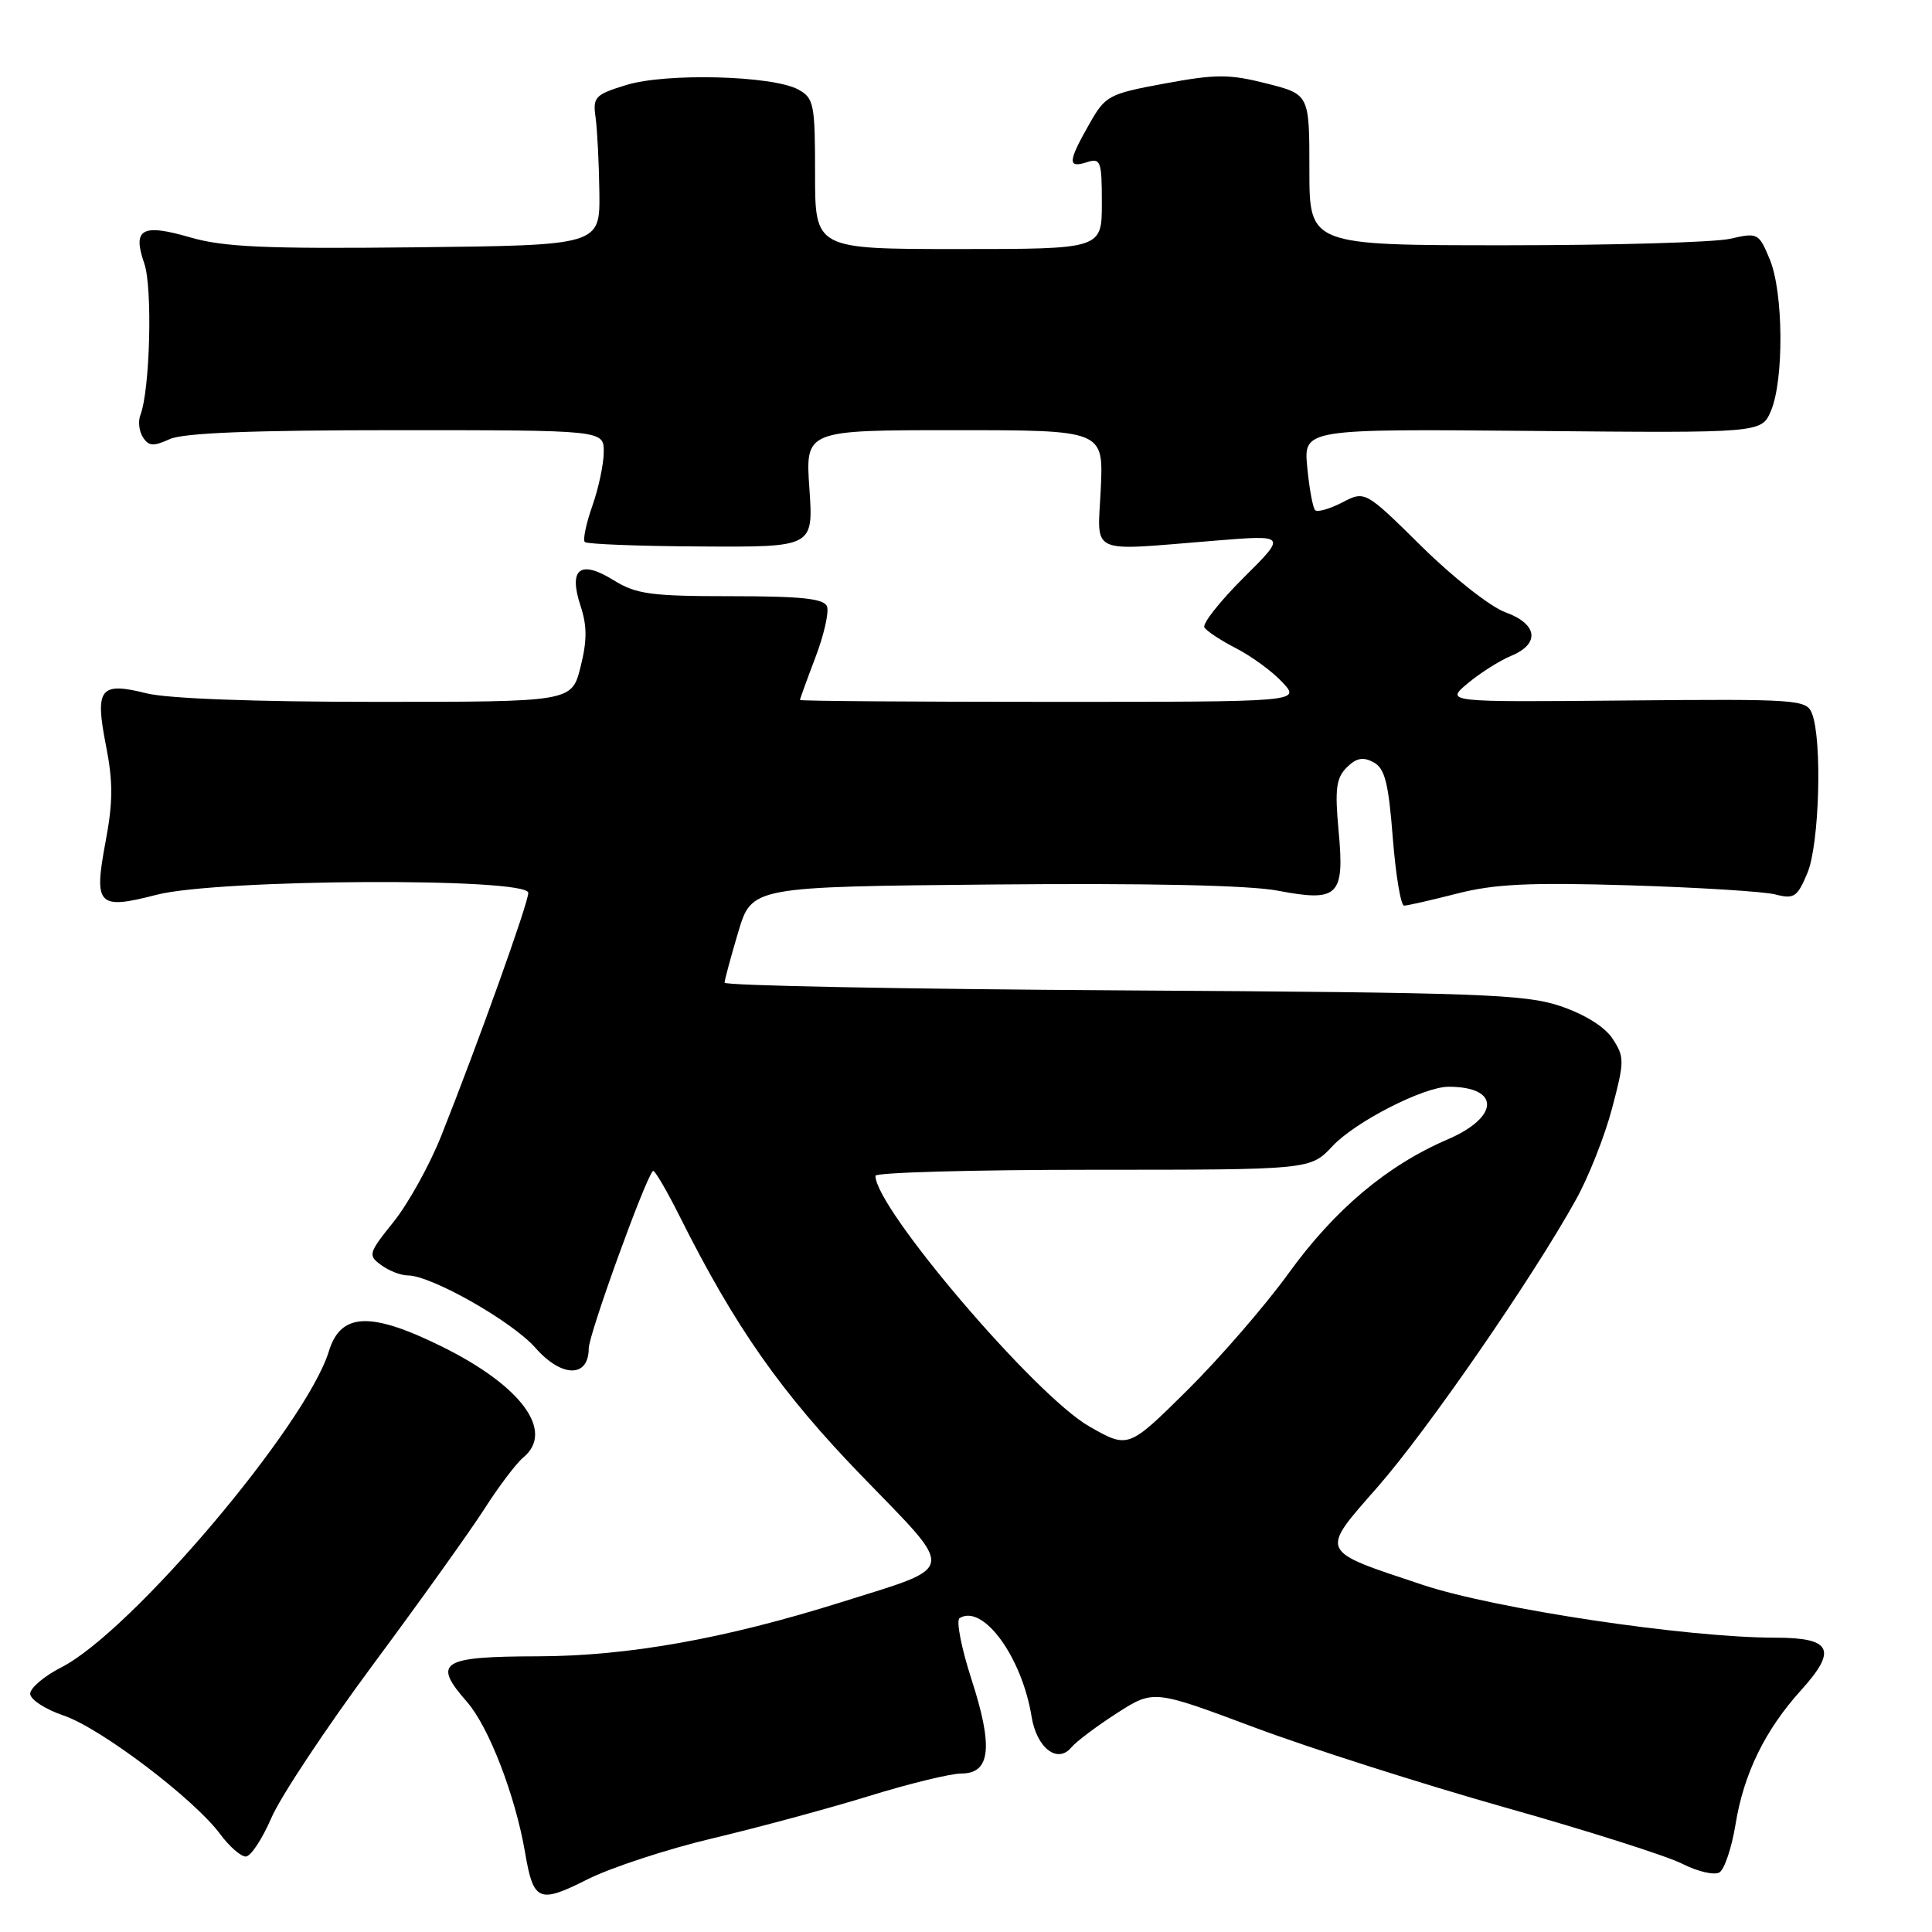 <?xml version="1.0" encoding="UTF-8" standalone="no"?>
<!DOCTYPE svg PUBLIC "-//W3C//DTD SVG 1.1//EN" "http://www.w3.org/Graphics/SVG/1.1/DTD/svg11.dtd" >
<svg xmlns="http://www.w3.org/2000/svg" xmlns:xlink="http://www.w3.org/1999/xlink" version="1.1" viewBox="0 0 256 256">
 <g >
 <path fill="currentColor"
d=" M 94.50 243.57 C 100.55 242.13 109.85 239.62 115.16 237.98 C 120.47 236.34 125.97 235.00 127.39 235.00 C 131.25 235.00 131.63 231.48 128.73 222.53 C 127.38 218.36 126.67 214.71 127.15 214.41 C 130.25 212.49 135.40 219.53 136.69 227.46 C 137.36 231.62 140.13 233.76 141.97 231.53 C 142.62 230.75 145.34 228.71 148.00 227.00 C 152.85 223.89 152.85 223.89 166.18 228.88 C 173.50 231.62 188.44 236.39 199.37 239.48 C 210.30 242.56 220.90 245.93 222.93 246.97 C 224.96 248.00 227.17 248.51 227.84 248.10 C 228.50 247.69 229.46 244.84 229.96 241.77 C 231.05 235.02 233.87 229.25 238.65 223.96 C 243.50 218.60 242.71 217.00 235.22 217.00 C 223.52 217.00 198.07 213.19 188.51 210.00 C 174.63 205.38 174.83 205.83 182.57 197.00 C 189.15 189.49 203.07 169.33 208.80 159.00 C 210.49 155.97 212.65 150.51 213.61 146.85 C 215.26 140.62 215.26 140.05 213.68 137.64 C 212.65 136.06 210.00 134.41 206.75 133.31 C 202.05 131.73 195.98 131.52 148.75 131.23 C 119.74 131.06 96.01 130.60 96.01 130.21 C 96.02 129.82 96.84 126.80 97.82 123.50 C 99.62 117.50 99.62 117.50 131.56 117.20 C 152.08 117.01 165.58 117.30 169.32 118.02 C 177.35 119.55 178.18 118.74 177.37 110.08 C 176.86 104.57 177.05 103.10 178.44 101.70 C 179.71 100.43 180.61 100.26 181.99 101.00 C 183.50 101.80 183.98 103.70 184.55 110.99 C 184.94 115.95 185.61 120.00 186.05 120.00 C 186.48 120.00 189.64 119.28 193.08 118.40 C 198.04 117.13 202.71 116.91 215.91 117.31 C 225.03 117.59 233.74 118.13 235.25 118.52 C 237.73 119.16 238.16 118.87 239.50 115.65 C 241.08 111.86 241.47 98.07 240.10 94.55 C 239.37 92.69 238.30 92.61 215.42 92.82 C 191.50 93.04 191.50 93.04 194.49 90.54 C 196.13 89.17 198.72 87.53 200.24 86.90 C 204.11 85.30 203.75 82.67 199.45 81.12 C 197.49 80.41 192.52 76.50 188.39 72.42 C 180.88 65.01 180.88 65.01 177.85 66.58 C 176.18 67.44 174.57 67.90 174.26 67.60 C 173.96 67.29 173.49 64.75 173.22 61.94 C 172.73 56.83 172.73 56.83 203.07 57.10 C 233.40 57.38 233.40 57.38 234.66 54.44 C 236.40 50.34 236.32 38.69 234.50 34.36 C 233.05 30.87 232.91 30.80 229.25 31.64 C 227.19 32.11 213.80 32.50 199.50 32.50 C 173.50 32.50 173.50 32.50 173.50 22.50 C 173.50 12.50 173.50 12.50 167.82 11.06 C 162.89 9.81 161.13 9.81 154.36 11.06 C 146.85 12.45 146.48 12.65 144.30 16.50 C 141.50 21.44 141.45 22.31 144.00 21.50 C 145.85 20.91 146.00 21.32 146.00 26.93 C 146.00 33.00 146.00 33.00 127.00 33.00 C 108.00 33.00 108.00 33.00 108.00 23.04 C 108.00 13.73 107.85 12.99 105.75 11.85 C 102.33 10.01 88.27 9.64 83.00 11.26 C 78.83 12.54 78.53 12.86 78.92 15.57 C 79.14 17.18 79.37 21.65 79.42 25.50 C 79.50 32.50 79.50 32.50 55.07 32.77 C 35.14 32.99 29.63 32.74 25.19 31.45 C 18.79 29.59 17.52 30.32 19.12 34.92 C 20.23 38.10 19.88 51.69 18.60 55.00 C 18.28 55.83 18.43 57.15 18.94 57.94 C 19.69 59.12 20.34 59.17 22.48 58.19 C 24.30 57.36 33.41 57.00 52.55 57.00 C 80.00 57.00 80.00 57.00 80.00 59.87 C 80.00 61.46 79.32 64.68 78.49 67.03 C 77.66 69.39 77.21 71.54 77.49 71.82 C 77.76 72.10 84.69 72.37 92.88 72.41 C 107.78 72.50 107.78 72.50 107.25 64.75 C 106.71 57.00 106.71 57.00 126.47 57.00 C 146.22 57.00 146.22 57.00 145.86 64.75 C 145.44 73.70 143.94 73.01 161.00 71.64 C 170.50 70.87 170.50 70.87 164.77 76.56 C 161.62 79.70 159.29 82.66 159.59 83.14 C 159.89 83.63 161.79 84.88 163.82 85.92 C 165.84 86.96 168.59 88.97 169.92 90.40 C 172.35 93.00 172.35 93.00 139.17 93.00 C 120.93 93.00 106.00 92.89 106.00 92.75 C 106.00 92.61 106.92 90.07 108.05 87.10 C 109.18 84.14 109.87 81.10 109.58 80.35 C 109.18 79.32 106.21 79.00 96.90 79.00 C 86.24 79.00 84.31 78.74 81.29 76.87 C 76.86 74.13 75.30 75.36 76.93 80.30 C 77.80 82.93 77.80 84.91 76.92 88.39 C 75.76 93.00 75.76 93.00 49.82 93.00 C 33.79 93.00 22.16 92.57 19.38 91.86 C 13.24 90.32 12.55 91.22 14.05 98.83 C 14.99 103.61 14.97 106.33 13.99 111.53 C 12.40 120.00 12.96 120.58 20.76 118.56 C 28.85 116.47 70.00 116.25 70.00 118.31 C 70.00 119.67 63.34 138.26 58.47 150.50 C 56.94 154.35 54.10 159.47 52.17 161.88 C 48.81 166.07 48.73 166.33 50.51 167.63 C 51.54 168.39 53.12 169.00 54.03 169.00 C 57.14 169.00 67.87 175.09 70.96 178.61 C 74.42 182.55 78.00 182.59 78.01 178.68 C 78.01 176.83 85.48 156.19 86.52 155.15 C 86.71 154.96 88.30 157.66 90.05 161.15 C 97.41 175.86 103.49 184.52 114.26 195.64 C 126.77 208.55 126.95 207.43 111.50 212.29 C 96.04 217.15 83.21 219.44 71.26 219.47 C 58.40 219.50 57.25 220.24 61.88 225.51 C 64.77 228.81 68.30 237.97 69.58 245.50 C 70.68 251.96 71.41 252.27 77.83 249.03 C 80.95 247.46 88.45 245.00 94.50 243.57 Z  M 35.95 240.90 C 37.15 238.09 43.22 228.95 49.42 220.58 C 55.63 212.21 62.27 202.92 64.19 199.93 C 66.10 196.94 68.42 193.88 69.33 193.13 C 73.53 189.67 69.12 183.65 58.58 178.44 C 49.11 173.76 45.15 173.92 43.58 179.04 C 40.59 188.80 17.41 216.20 8.13 220.93 C 5.86 222.09 4.00 223.66 4.00 224.43 C 4.00 225.19 6.01 226.50 8.46 227.33 C 13.37 229.00 25.75 238.39 29.19 243.05 C 30.39 244.67 31.91 246.00 32.56 246.00 C 33.22 246.00 34.74 243.70 35.95 240.90 Z  M 144.32 189.00 C 137.17 184.92 116.00 160.10 116.00 155.80 C 116.00 155.36 128.97 155.00 144.81 155.00 C 173.63 155.00 173.63 155.00 176.56 151.87 C 179.61 148.62 188.65 144.00 191.95 144.00 C 198.80 144.00 198.73 148.01 191.81 150.98 C 183.77 154.44 176.84 160.28 170.72 168.75 C 167.64 173.01 161.60 179.98 157.31 184.23 C 149.50 191.96 149.50 191.96 144.32 189.00 Z "/>
</g>
</svg>